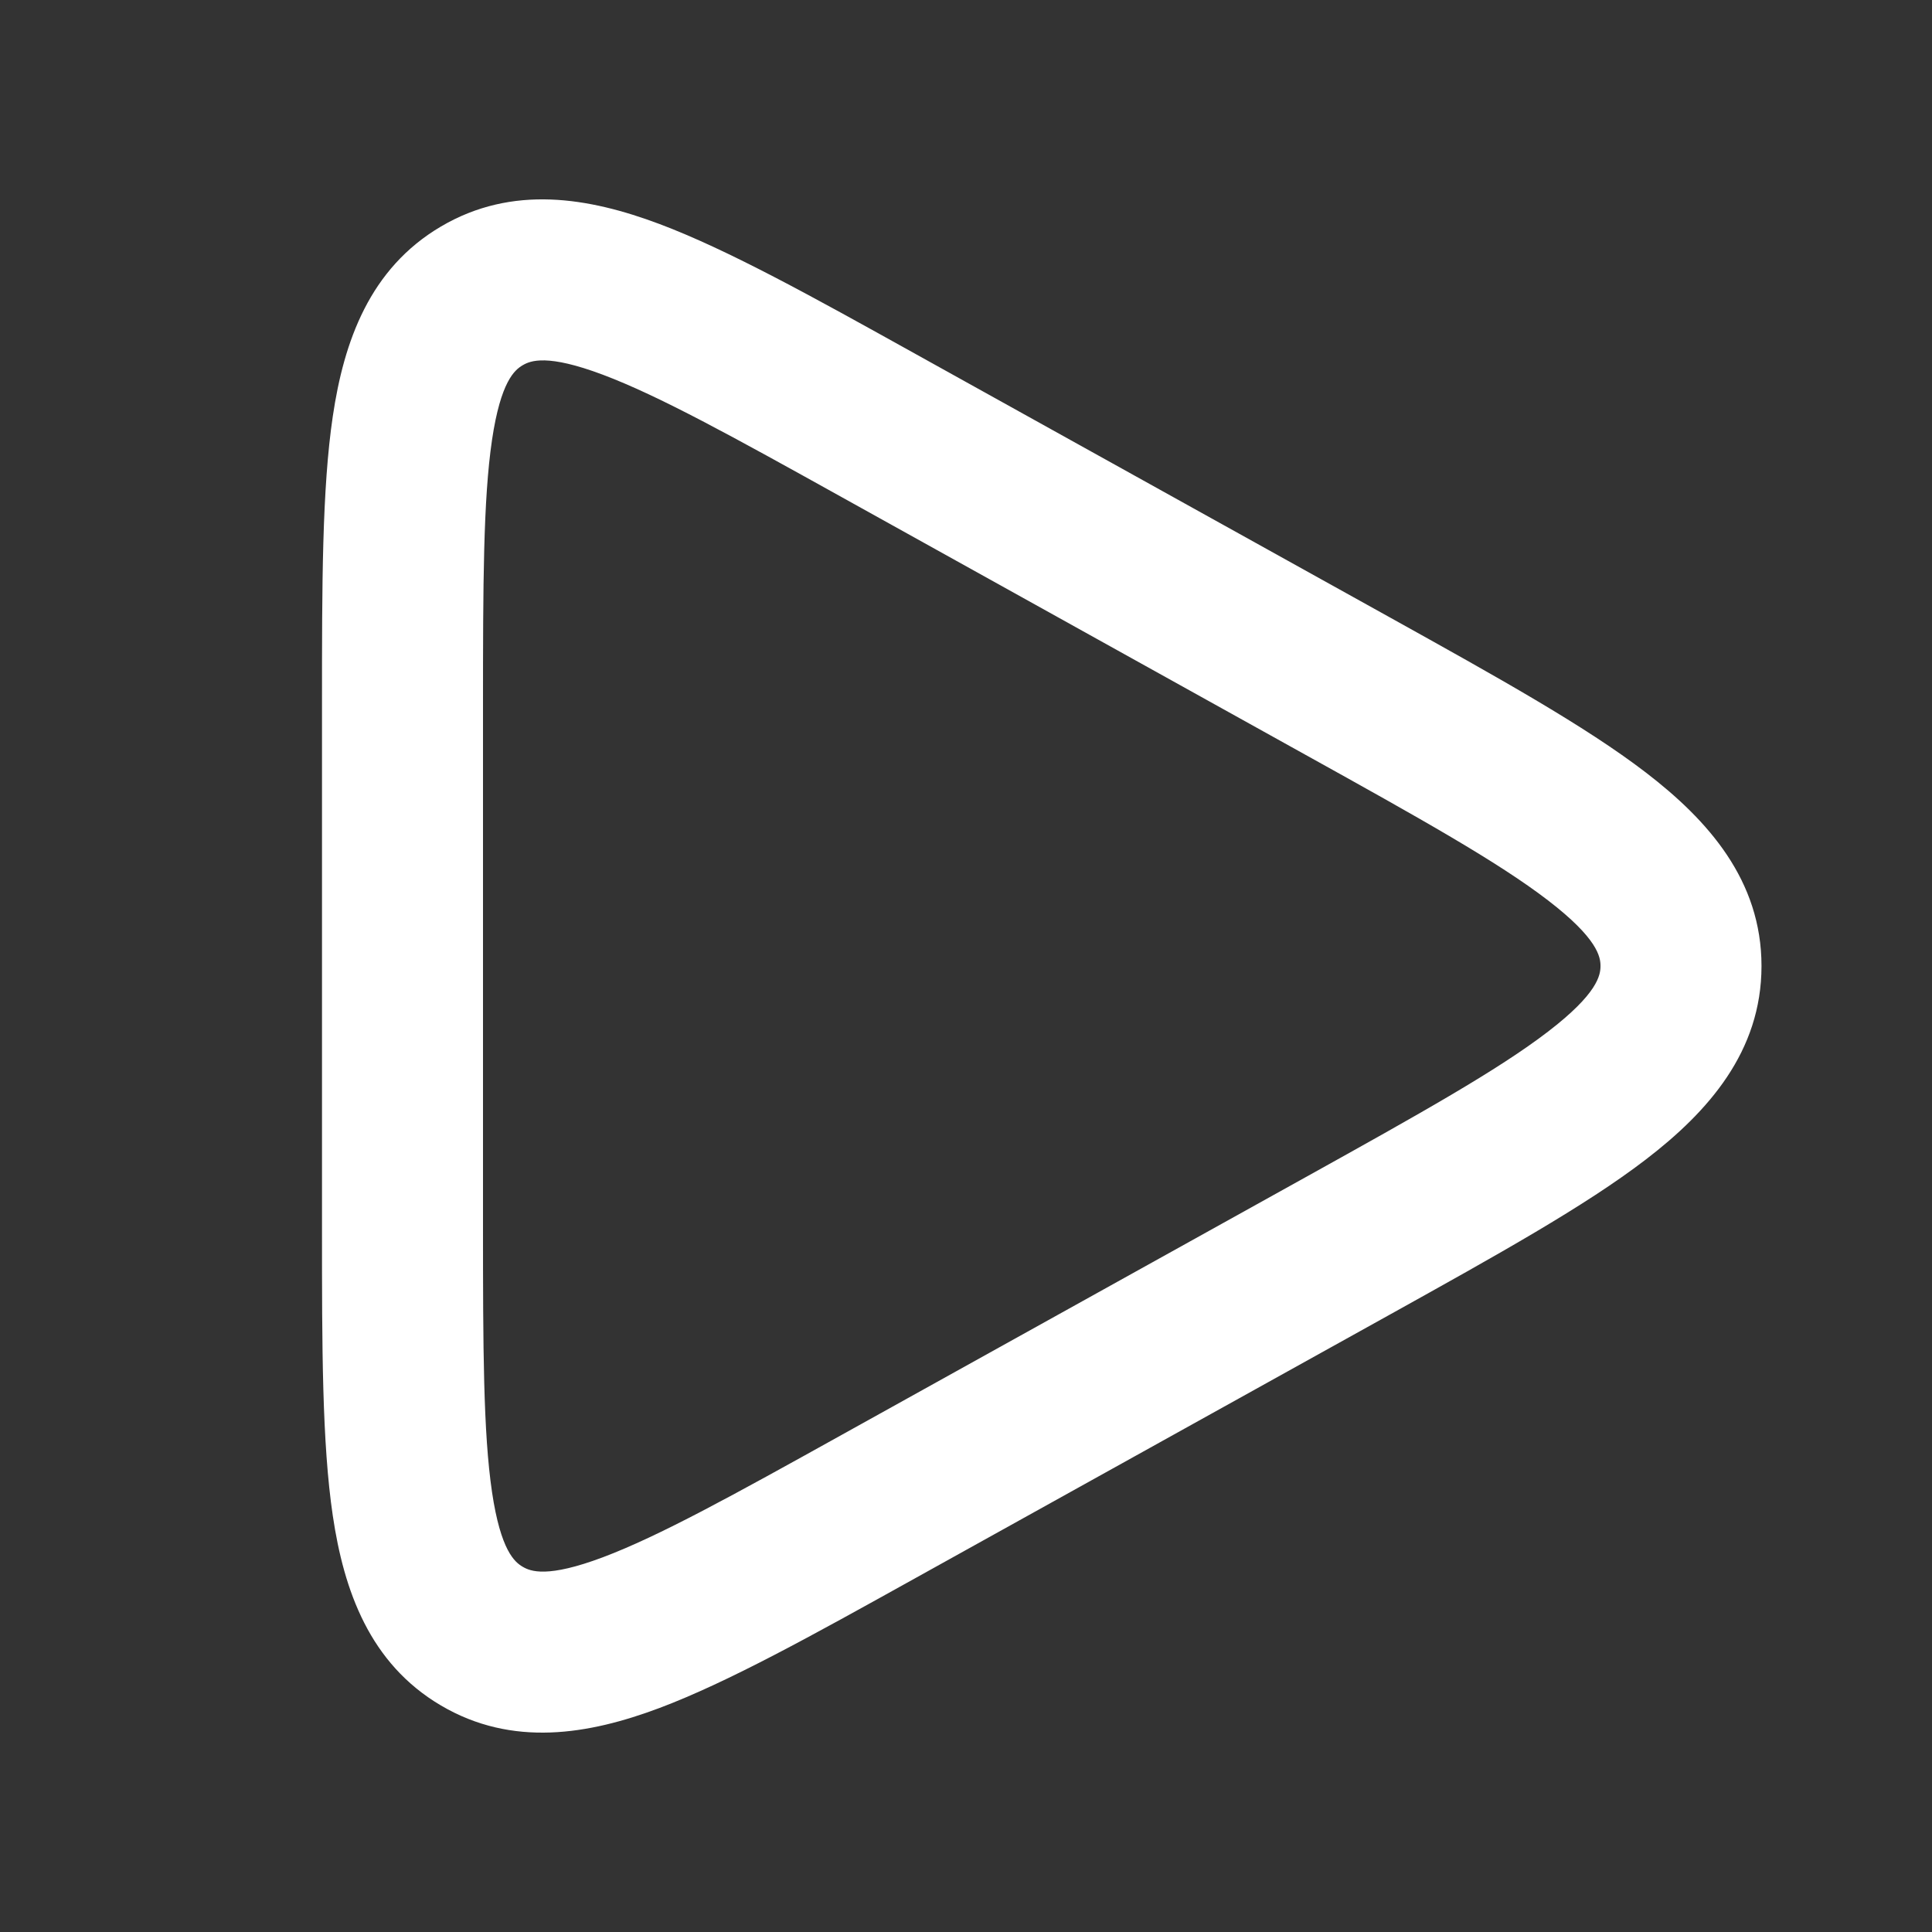 <svg width="24" height="24" viewBox="0 0 24 24" fill="none" xmlns="http://www.w3.org/2000/svg">
<rect x="0" y="0" width="24" height="24" fill="#333333" stroke="none"/>
<path fill-rule="evenodd" clip-rule="evenodd" d="M11.355 4.387L17.266 7.67C18.595 8.409 19.692 9.018 20.446 9.597C21.219 10.19 21.882 10.936 21.882 12C21.882 13.064 21.219 13.81 20.446 14.403C19.692 14.982 18.595 15.591 17.266 16.33L11.355 19.613C10.094 20.314 9.048 20.895 8.193 21.217C7.312 21.548 6.365 21.708 5.479 21.187C4.592 20.665 4.272 19.76 4.134 18.828C4 17.925 4 16.729 4 15.285V8.715C4 7.271 4 6.075 4.134 5.172C4.272 4.24 4.592 3.335 5.479 2.813C6.365 2.292 7.312 2.452 8.193 2.783C9.048 3.105 10.094 3.686 11.355 4.387ZM7.489 4.655C6.8 4.396 6.592 4.479 6.493 4.537C6.394 4.595 6.22 4.737 6.112 5.465C6.003 6.204 6 7.25 6 8.798V15.202C6 16.75 6.003 17.796 6.112 18.535C6.22 19.263 6.394 19.405 6.493 19.463C6.592 19.521 6.8 19.604 7.489 19.345C8.188 19.082 9.104 18.576 10.457 17.824L16.22 14.623C17.642 13.833 18.606 13.294 19.229 12.816C19.848 12.342 19.882 12.113 19.882 12C19.882 11.887 19.848 11.659 19.229 11.184C18.606 10.706 17.642 10.167 16.22 9.378L10.457 6.176C9.104 5.424 8.188 4.918 7.489 4.655Z" fill="white"/>
</svg>
